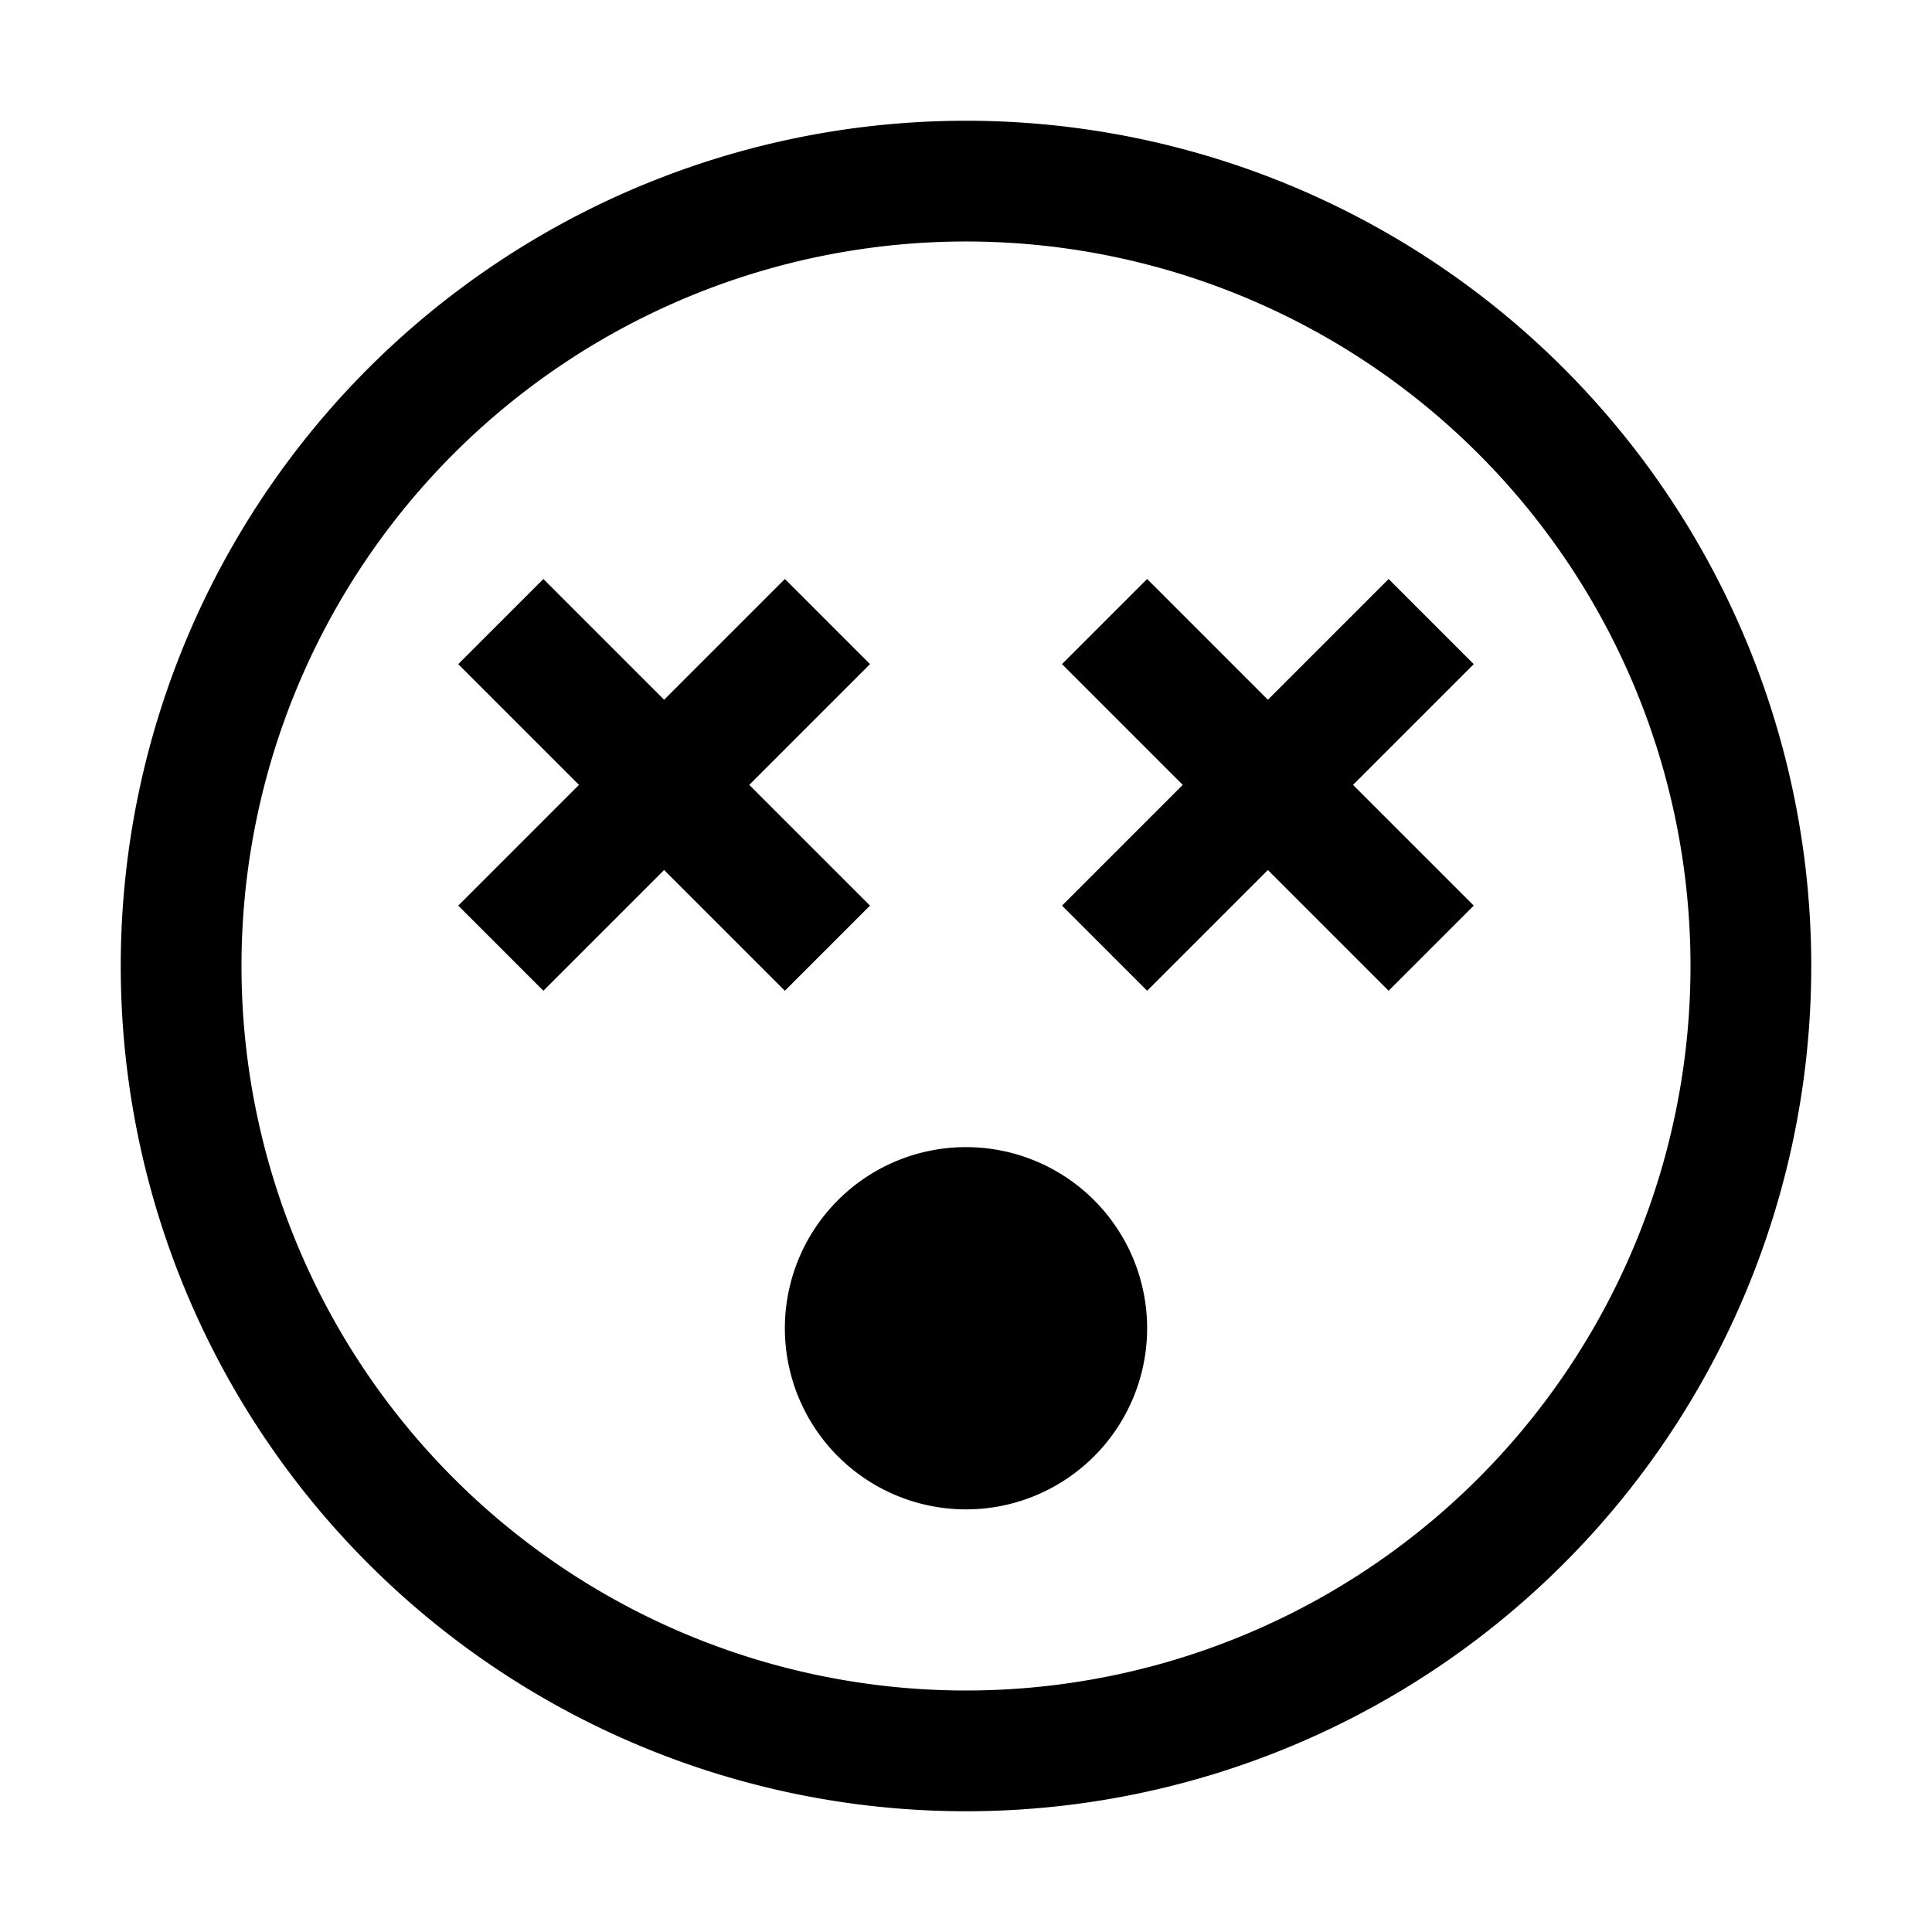 <svg xmlns="http://www.w3.org/2000/svg" width="1em" height="1em" viewBox="0 0 32 32"><path fill="currentColor" d="M16 2a14 14 0 1 0 14 14A14 14 0 0 0 16 2m0 26a12 12 0 1 1 12-12a12 12 0 0 1-12 12"/><path fill="currentColor" d="M24.41 11L23 9.59l-2 2l-2-2L17.59 11l2 2l-2 2L19 16.41l2-2l2 2L24.41 15l-2-2zm-10 0L13 9.59l-2 2l-2-2L7.59 11l2 2l-2 2L9 16.41l2-2l2 2L14.41 15l-2-2zM16 19a3 3 0 1 0 3 3a3 3 0 0 0-3-3"/></svg>